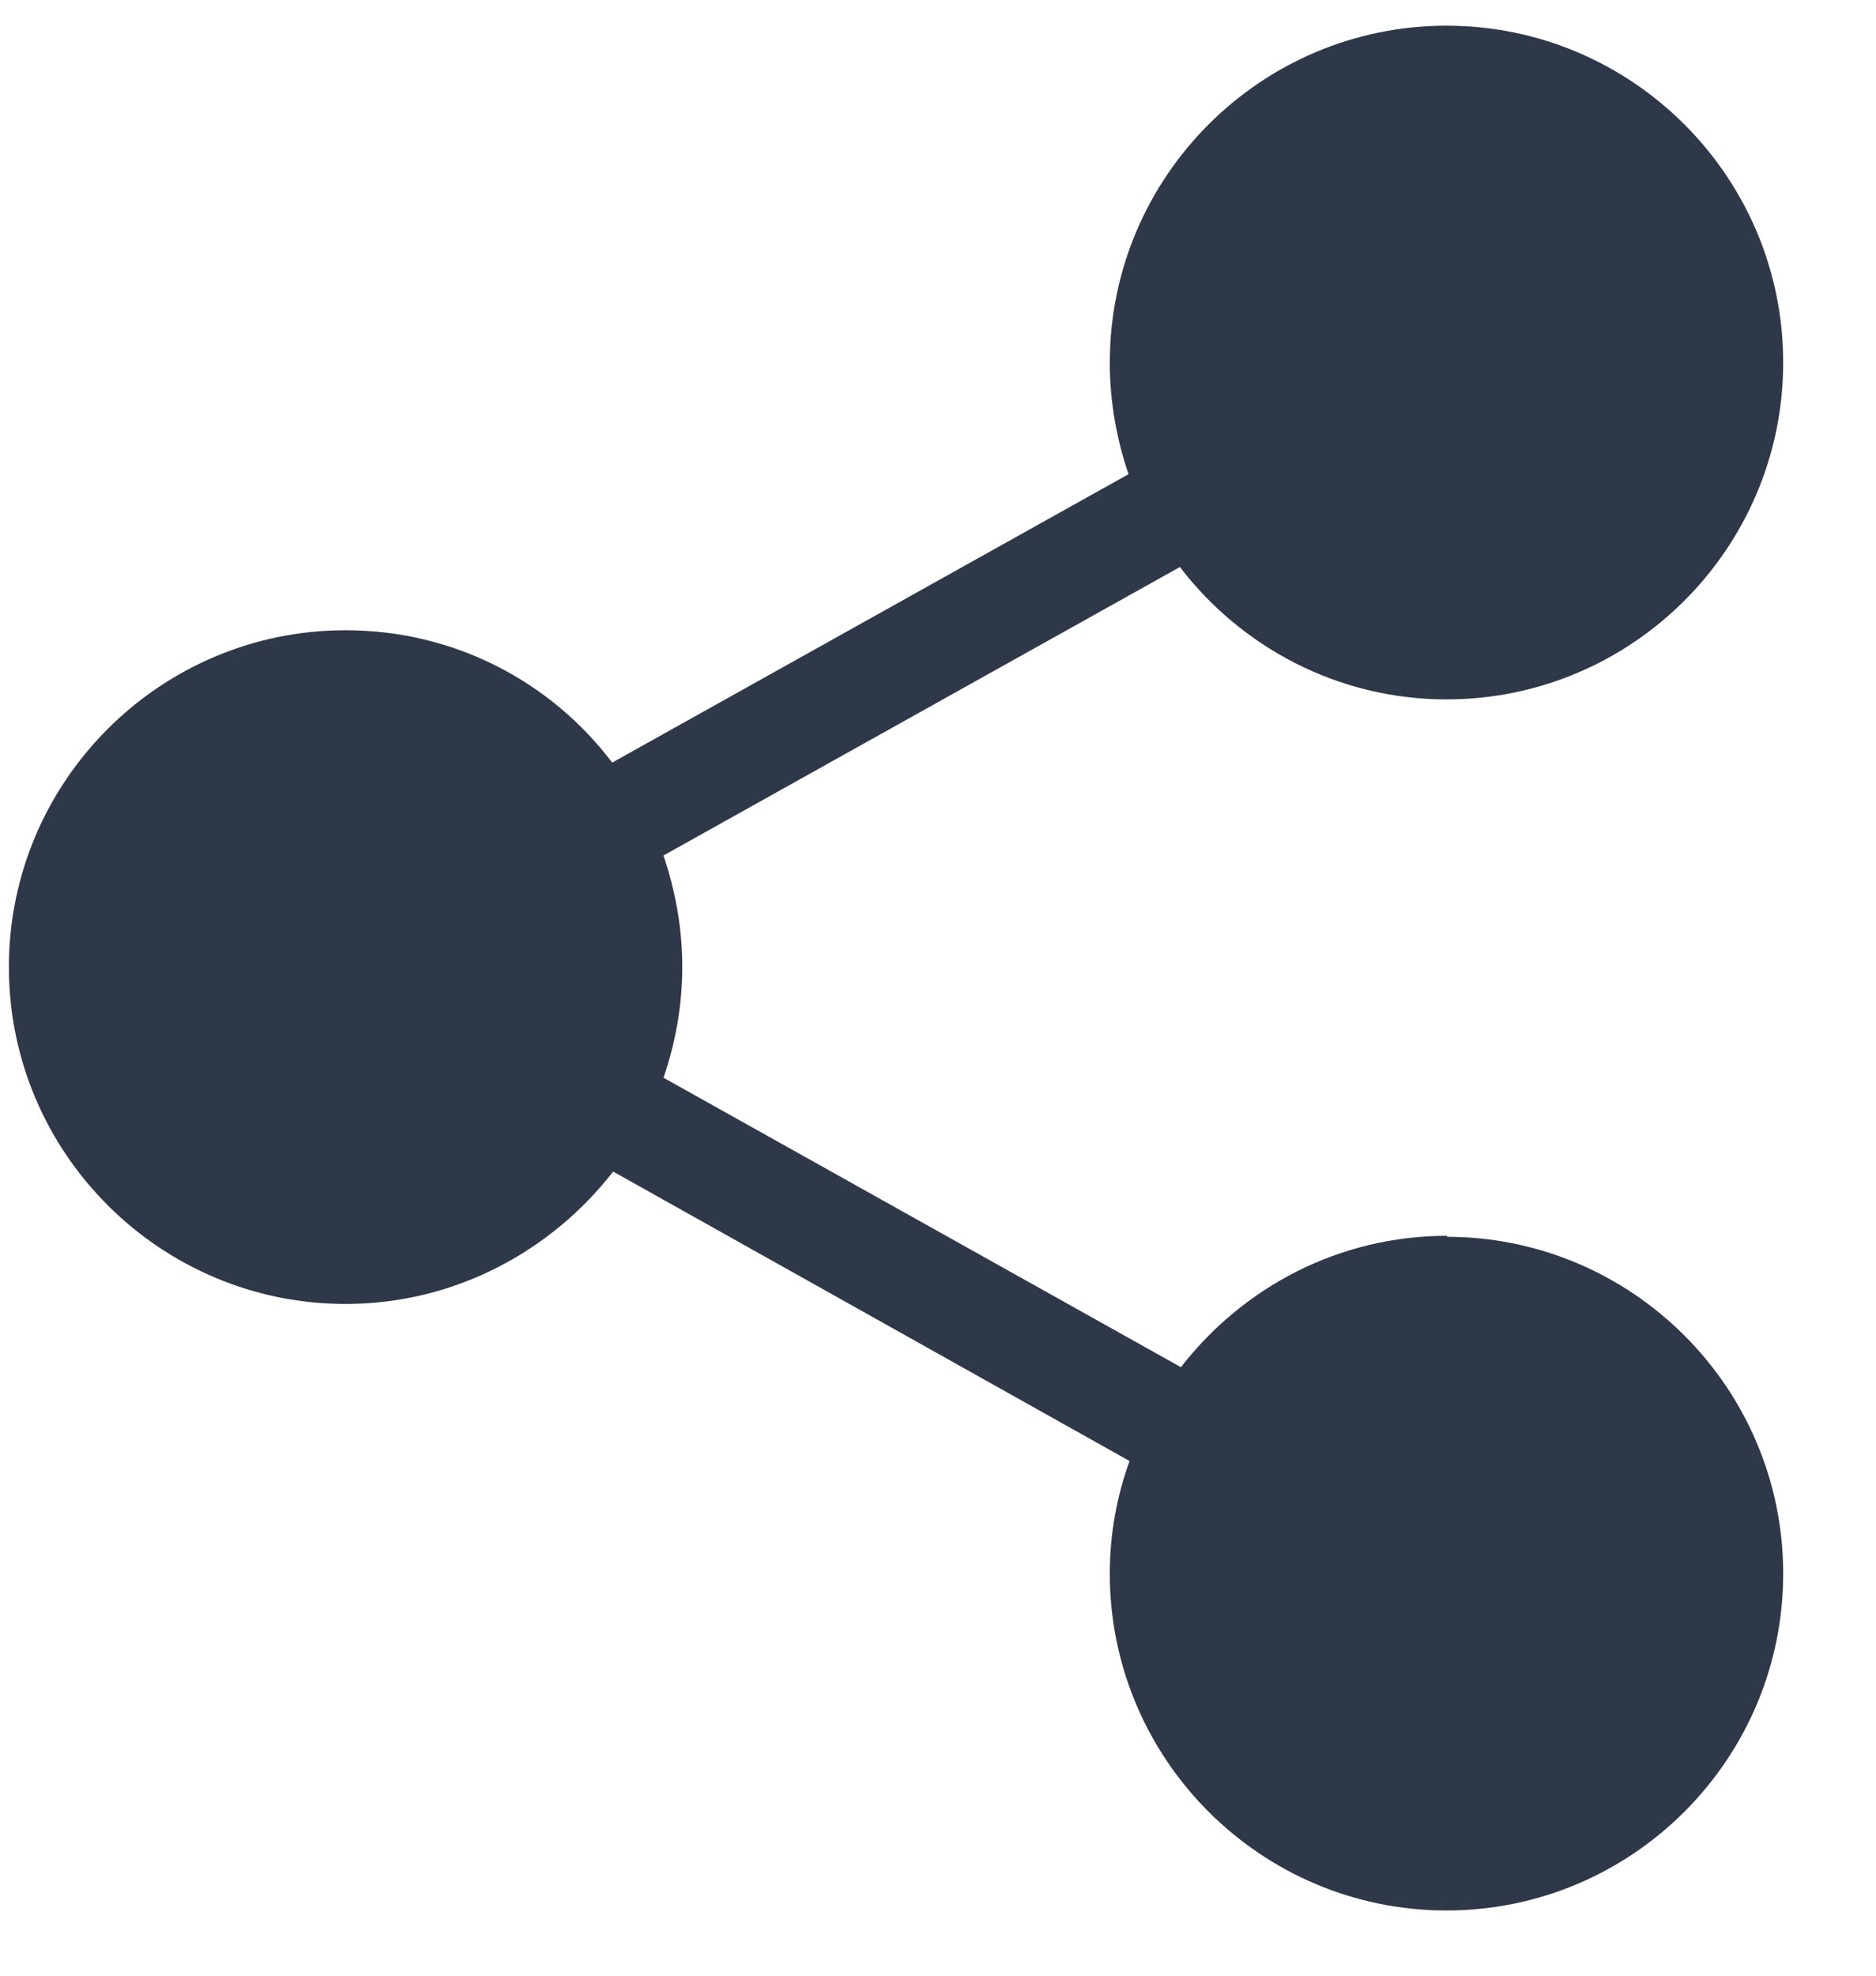 <svg xmlns="http://www.w3.org/2000/svg" viewBox="0 0 19 20" width="19" height="20">
	<style>
		tspan { white-space:pre }
		.shp0 { fill: #2e3848 } 
	</style>
	<g id="Поделиться">
		<g id="share">
			<path id="Shape 1" class="shp0" d="M14.66,12.51c-1.1,0 -2.07,0.52 -2.7,1.33l-5.24,-2.93c0.12,-0.35 0.19,-0.73 0.19,-1.12c0,-0.4 -0.07,-0.77 -0.19,-1.13l5.23,-2.92c0.62,0.81 1.6,1.34 2.7,1.34c1.88,0 3.41,-1.53 3.41,-3.41c0,-1.88 -1.53,-3.41 -3.41,-3.41c-1.88,0 -3.41,1.53 -3.41,3.41c0,0.4 0.07,0.78 0.19,1.13l-5.23,2.92c-0.62,-0.82 -1.6,-1.34 -2.7,-1.34c-1.88,0 -3.41,1.53 -3.41,3.41c0,1.88 1.53,3.41 3.41,3.41c1.1,0 2.08,-0.53 2.71,-1.34l5.23,2.93c-0.13,0.36 -0.2,0.74 -0.2,1.14c0,1.88 1.53,3.41 3.41,3.41c1.88,0 3.41,-1.53 3.41,-3.41c0,-1.88 -1.53,-3.41 -3.41,-3.41z" />
		</g>
	</g>
</svg>